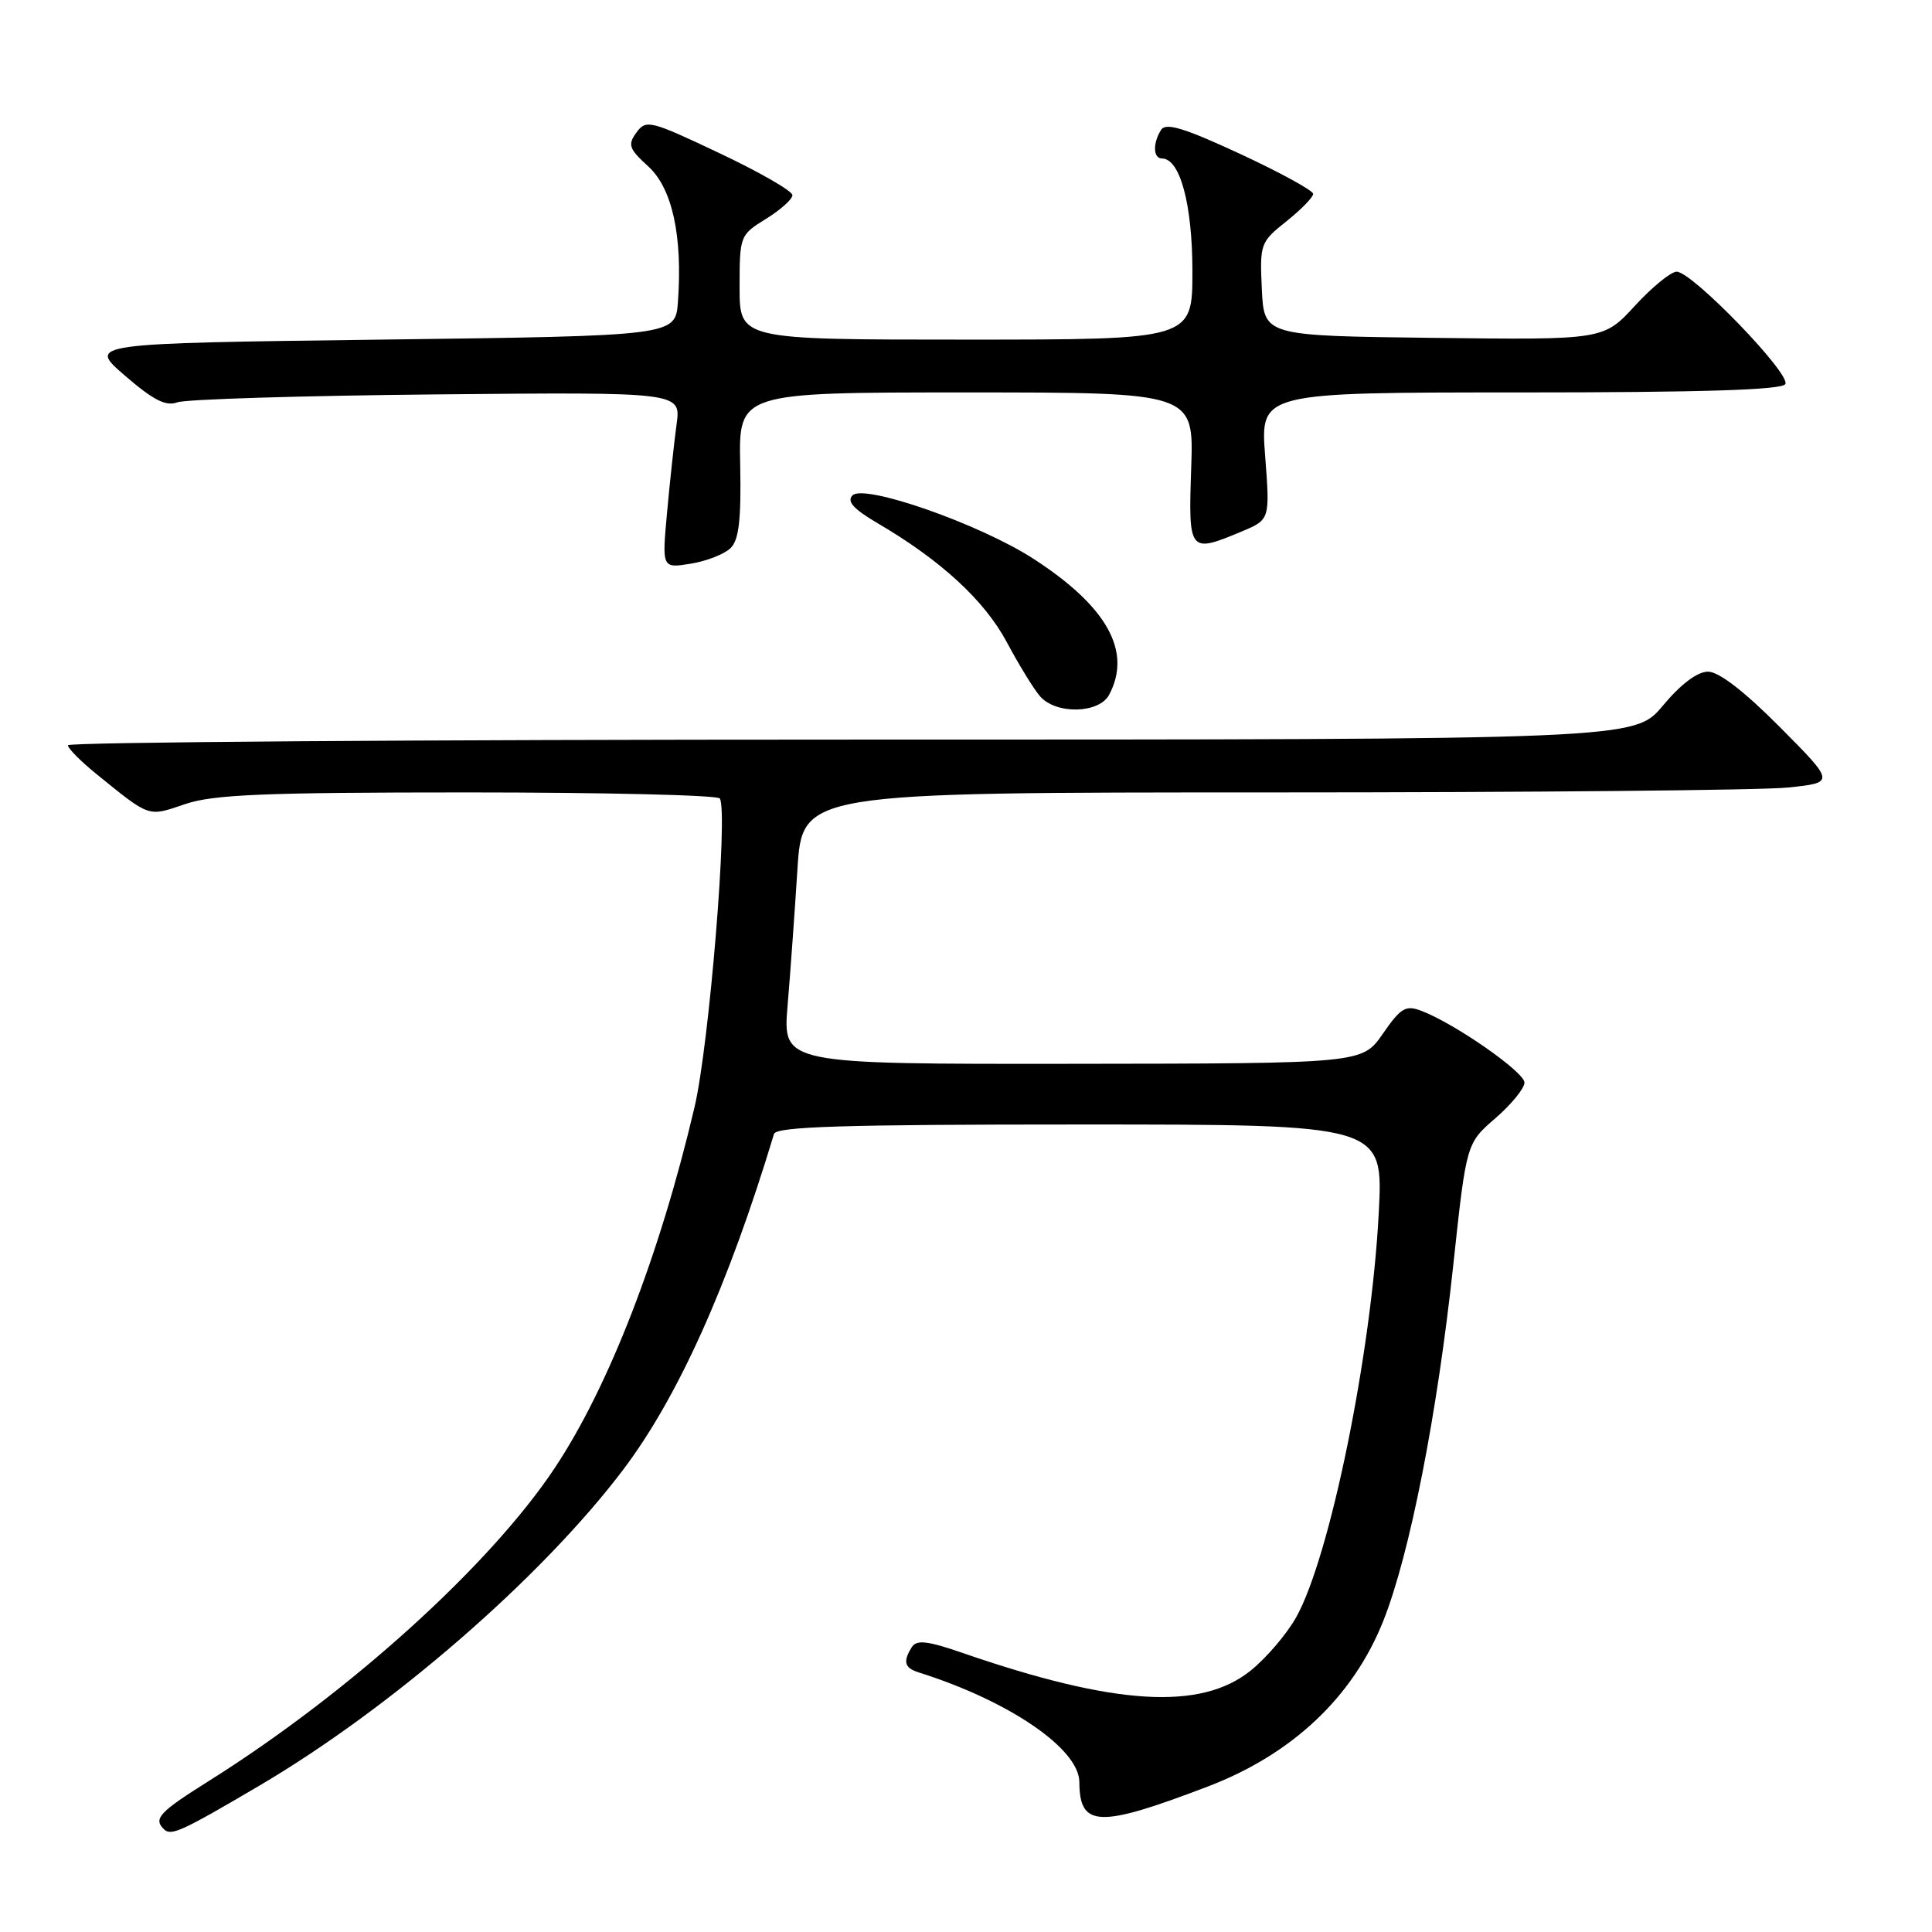 <?xml version="1.0" encoding="UTF-8" standalone="no"?>
<!DOCTYPE svg PUBLIC "-//W3C//DTD SVG 1.1//EN" "http://www.w3.org/Graphics/SVG/1.1/DTD/svg11.dtd" >
<svg xmlns="http://www.w3.org/2000/svg" xmlns:xlink="http://www.w3.org/1999/xlink" version="1.1" viewBox="0 0 256 256">
 <g >
 <path fill="currentColor"
d=" M 34.40 236.59 C 51.87 226.30 71.70 209.09 82.51 194.83 C 89.83 185.17 96.48 170.38 102.56 150.25 C 102.85 149.28 111.84 149.00 143.12 149.00 C 183.31 149.00 183.31 149.00 182.69 160.75 C 181.71 179.44 176.23 206.27 171.76 214.28 C 170.52 216.50 167.80 219.69 165.71 221.37 C 159.10 226.68 147.74 225.99 127.57 219.03 C 122.92 217.42 121.46 217.25 120.83 218.24 C 119.61 220.17 119.84 221.01 121.75 221.61 C 133.69 225.37 142.99 231.71 143.02 236.13 C 143.05 242.15 145.58 242.24 160.00 236.74 C 171.23 232.46 179.29 224.86 183.30 214.76 C 186.81 205.93 190.45 187.40 192.58 167.50 C 194.30 151.50 194.30 151.50 198.15 148.17 C 200.27 146.33 202.00 144.21 202.00 143.45 C 202.00 142.05 192.76 135.62 188.34 133.94 C 186.25 133.15 185.62 133.53 183.23 136.98 C 180.50 140.92 180.50 140.92 142.11 140.96 C 103.71 141.00 103.71 141.00 104.36 133.25 C 104.72 128.99 105.30 120.89 105.66 115.25 C 106.30 105.00 106.30 105.00 168.50 105.00 C 202.72 105.00 233.51 104.71 236.93 104.35 C 243.15 103.70 243.15 103.70 235.85 96.35 C 231.14 91.61 227.76 89.00 226.32 89.00 C 224.91 89.00 222.73 90.64 220.34 93.50 C 216.58 98.00 216.58 98.00 112.79 98.00 C 55.70 98.00 9.00 98.34 9.00 98.75 C 9.00 99.16 10.67 100.85 12.70 102.50 C 19.96 108.38 19.54 108.24 24.52 106.55 C 28.26 105.28 34.93 105.00 61.98 105.00 C 80.07 105.00 95.10 105.36 95.38 105.80 C 96.50 107.62 93.98 138.40 92.03 146.70 C 87.41 166.35 80.67 183.74 73.51 194.51 C 64.95 207.40 46.34 224.25 27.75 235.94 C 21.12 240.10 20.30 240.97 21.70 242.36 C 22.66 243.32 23.93 242.75 34.40 236.59 Z  M 146.96 92.07 C 150.03 86.33 146.70 80.35 136.92 74.03 C 129.82 69.44 114.52 64.08 112.96 65.64 C 112.17 66.43 113.09 67.45 116.29 69.33 C 124.66 74.23 130.45 79.56 133.40 85.08 C 134.99 88.06 136.97 91.29 137.80 92.25 C 139.90 94.69 145.62 94.57 146.96 92.07 Z  M 96.82 72.61 C 97.92 71.51 98.22 68.83 98.08 61.58 C 97.88 52.00 97.88 52.00 128.04 52.00 C 158.19 52.00 158.19 52.00 157.84 62.00 C 157.46 73.23 157.55 73.34 164.52 70.43 C 168.28 68.85 168.28 68.85 167.64 60.43 C 166.99 52.00 166.99 52.00 201.44 52.00 C 225.45 52.00 236.09 51.67 236.56 50.90 C 237.36 49.60 224.22 36.00 222.17 36.00 C 221.41 36.00 218.92 38.03 216.63 40.52 C 212.48 45.04 212.48 45.04 189.99 44.77 C 167.50 44.50 167.50 44.50 167.20 38.33 C 166.92 32.32 167.00 32.08 170.45 29.33 C 172.40 27.77 174.00 26.14 174.00 25.69 C 174.00 25.25 169.65 22.87 164.34 20.40 C 156.90 16.95 154.48 16.21 153.85 17.21 C 152.73 18.98 152.79 21.00 153.97 21.00 C 156.36 21.00 158.00 27.08 158.00 35.95 C 158.00 45.00 158.00 45.00 128.00 45.00 C 98.00 45.00 98.00 45.00 98.00 38.08 C 98.00 31.25 98.05 31.13 101.50 29.00 C 103.42 27.81 105.00 26.40 105.00 25.86 C 105.00 25.31 100.65 22.81 95.34 20.30 C 86.16 15.95 85.61 15.81 84.33 17.56 C 83.15 19.18 83.34 19.72 85.91 22.06 C 89.08 24.96 90.46 31.27 89.83 40.00 C 89.50 44.50 89.50 44.50 50.55 45.00 C 11.60 45.50 11.60 45.50 16.55 49.77 C 20.32 53.03 21.98 53.87 23.50 53.31 C 24.60 52.90 40.07 52.43 57.87 52.26 C 90.24 51.95 90.24 51.95 89.65 56.22 C 89.33 58.58 88.76 63.83 88.39 67.90 C 87.71 75.31 87.71 75.31 91.54 74.69 C 93.64 74.35 96.02 73.41 96.82 72.61 Z "/>
</g>
</svg>